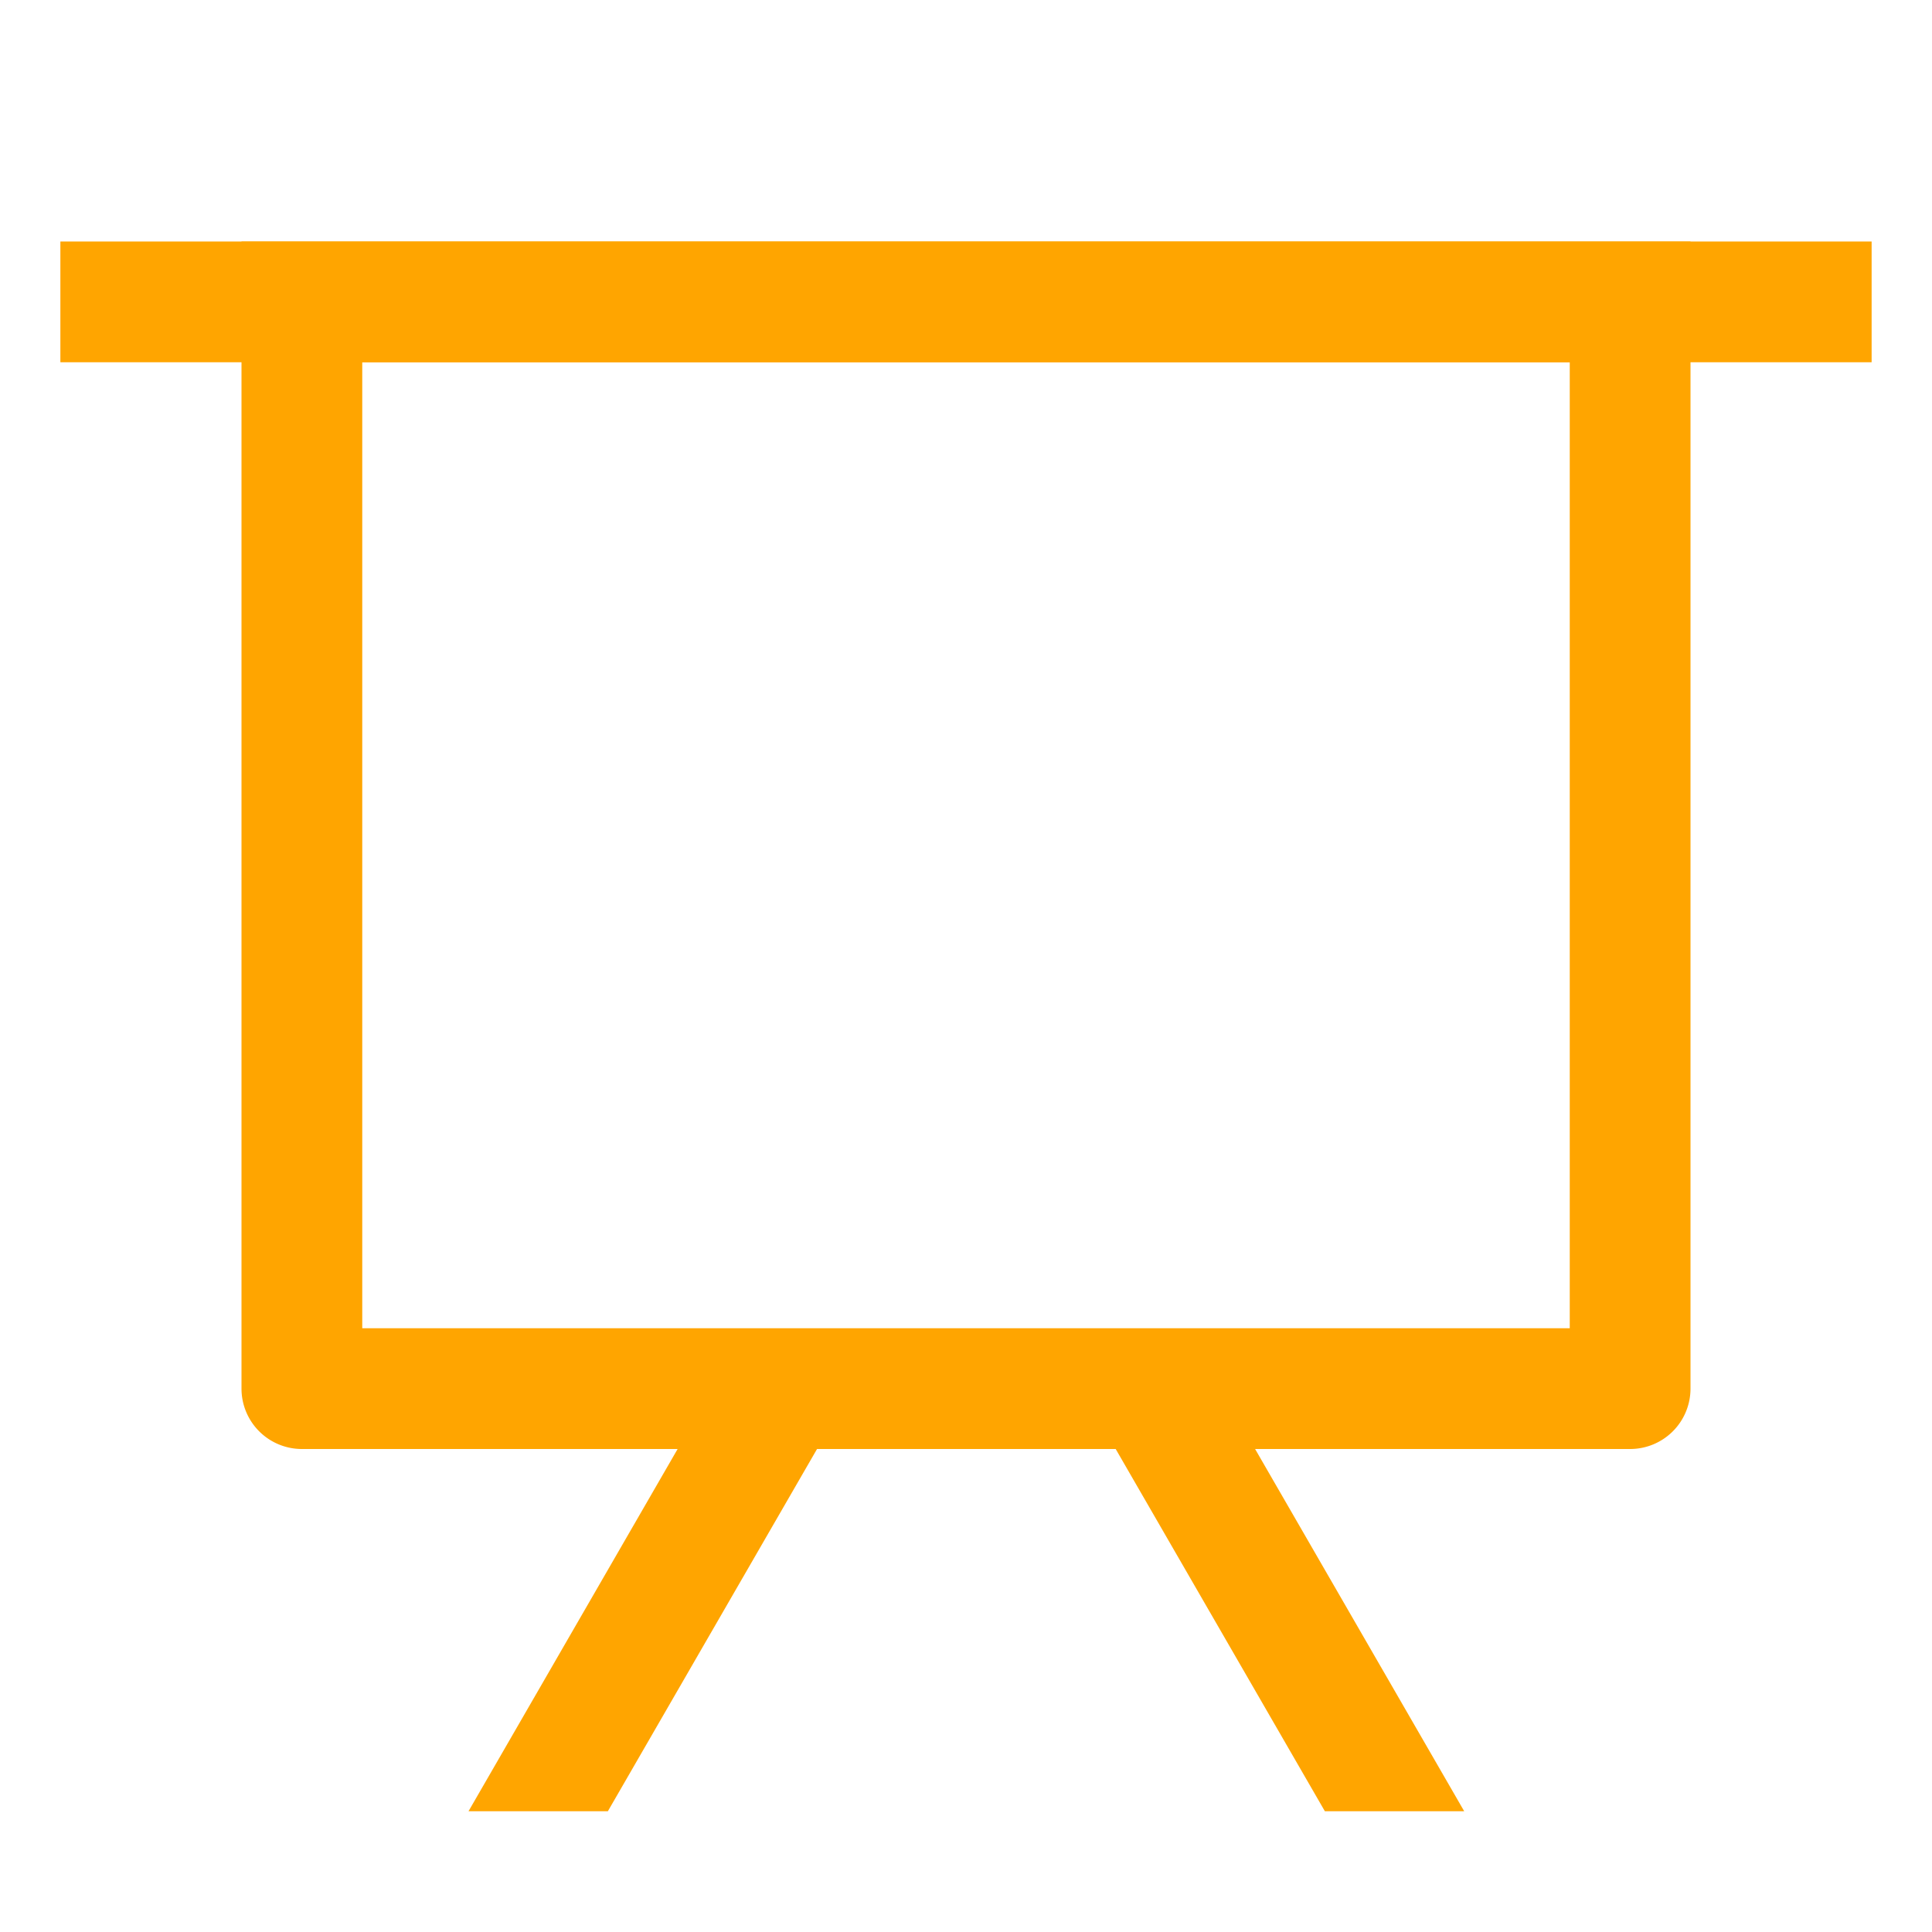 <svg width="1024px" height="1024px" viewBox="0 0 1024 1024" class="icon" xmlns="http://www.w3.org/2000/svg"><path fill="orange" d="M32 128h960v64H32z"/><path fill="orange" d="M192 192v512h640V192H192zm-64-64h768v608a32 32 0 01-32 32H160a32 32 0 01-32-32V128z"/><path fill="orange" d="M322.176 960H248.32l144.64-250.56 55.424 32L322.176 960zm453.888 0h-73.856L576 741.44l55.424-32L776.064 960z"/></svg>
